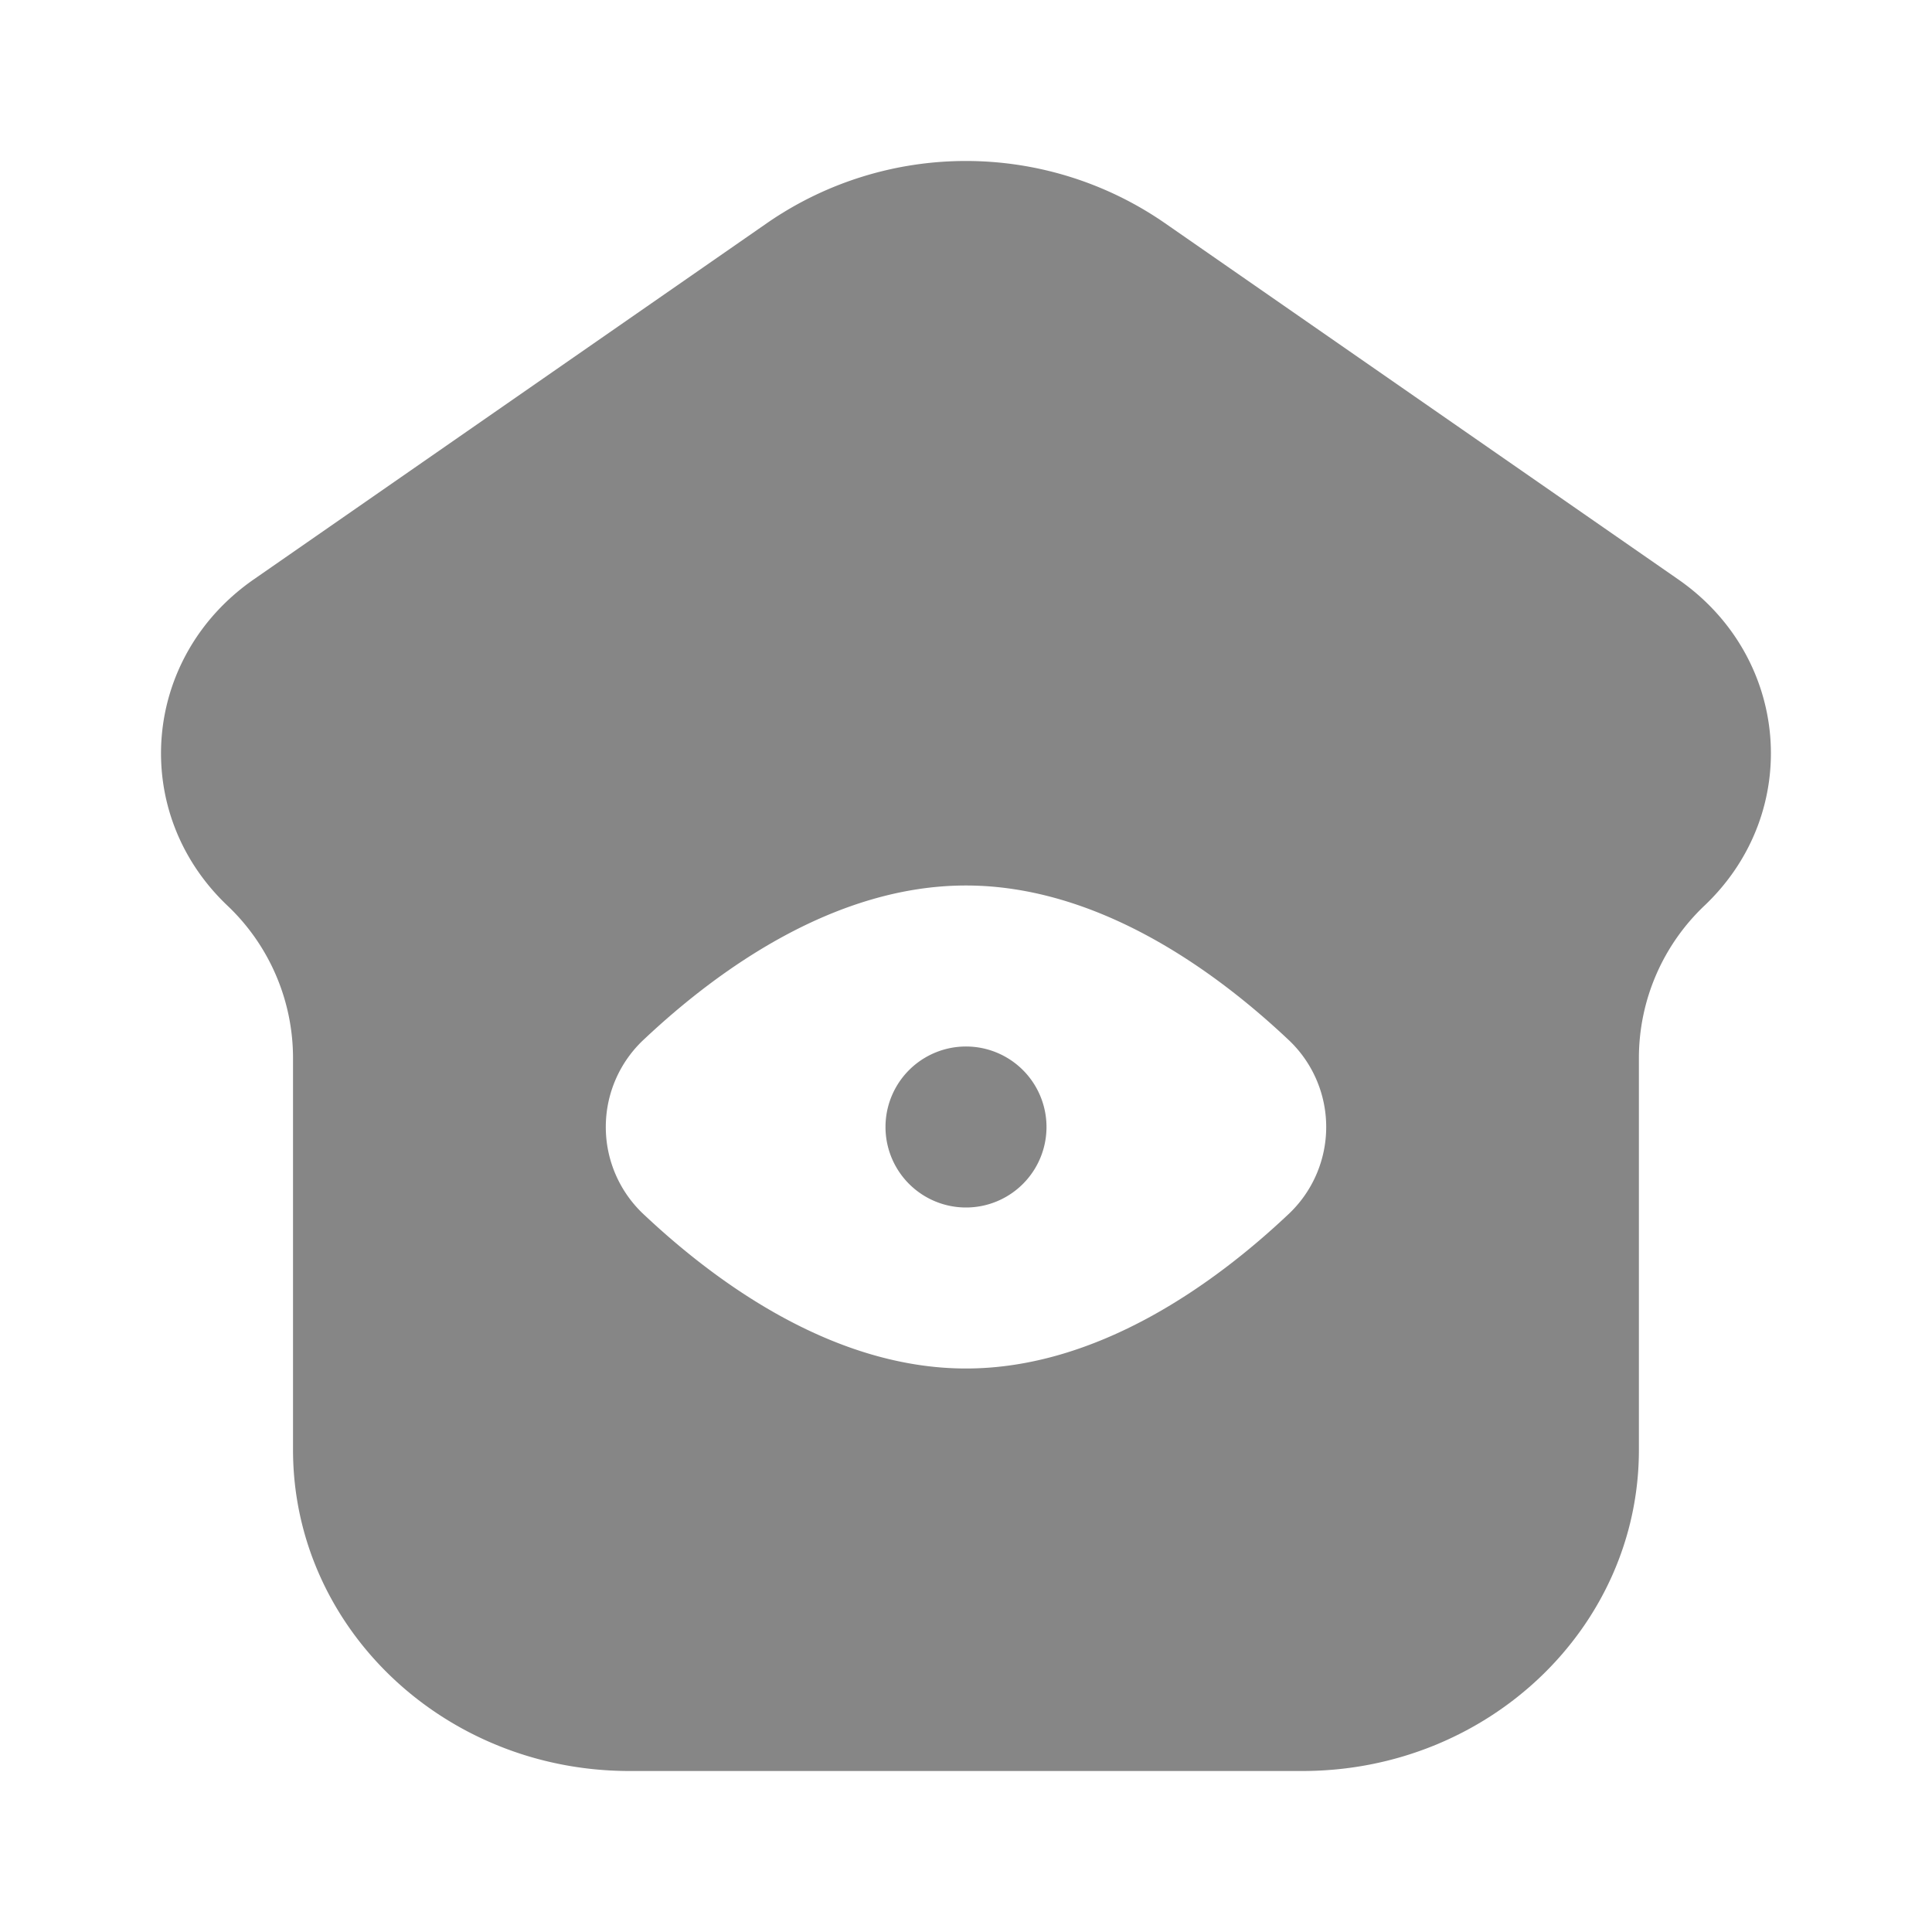 <svg width="24" height="24" fill="none" xmlns="http://www.w3.org/2000/svg">
    <path d="M13 14a1 1 0 1 1-2 0 1 1 0 0 1 2 0Z" fill="#868686"/>
    <path fill-rule="evenodd" clip-rule="evenodd" d="M16.18 22H7.82c-2.31 0-4.18-1.786-4.18-3.99v-4.877a2.61 2.61 0 0 0-.82-1.888c-1.216-1.16-1.058-3.083.333-4.048L9.54 2.763a4.343 4.343 0 0 1 4.918 0l6.389 4.434c1.39.965 1.548 2.888.332 4.048a2.61 2.61 0 0 0-.82 1.888v4.878c0 2.203-1.87 3.989-4.18 3.989Zm-.189-9.097a1.486 1.486 0 0 1 0 2.194C15.08 15.954 13.631 17 12 17c-1.63 0-3.079-1.046-3.991-1.903a1.486 1.486 0 0 1 0-2.194c.912-.857 2.36-1.903 3.99-1.903 1.631 0 3.08 1.046 3.992 1.903Z" fill="#868686"/>
</svg>
